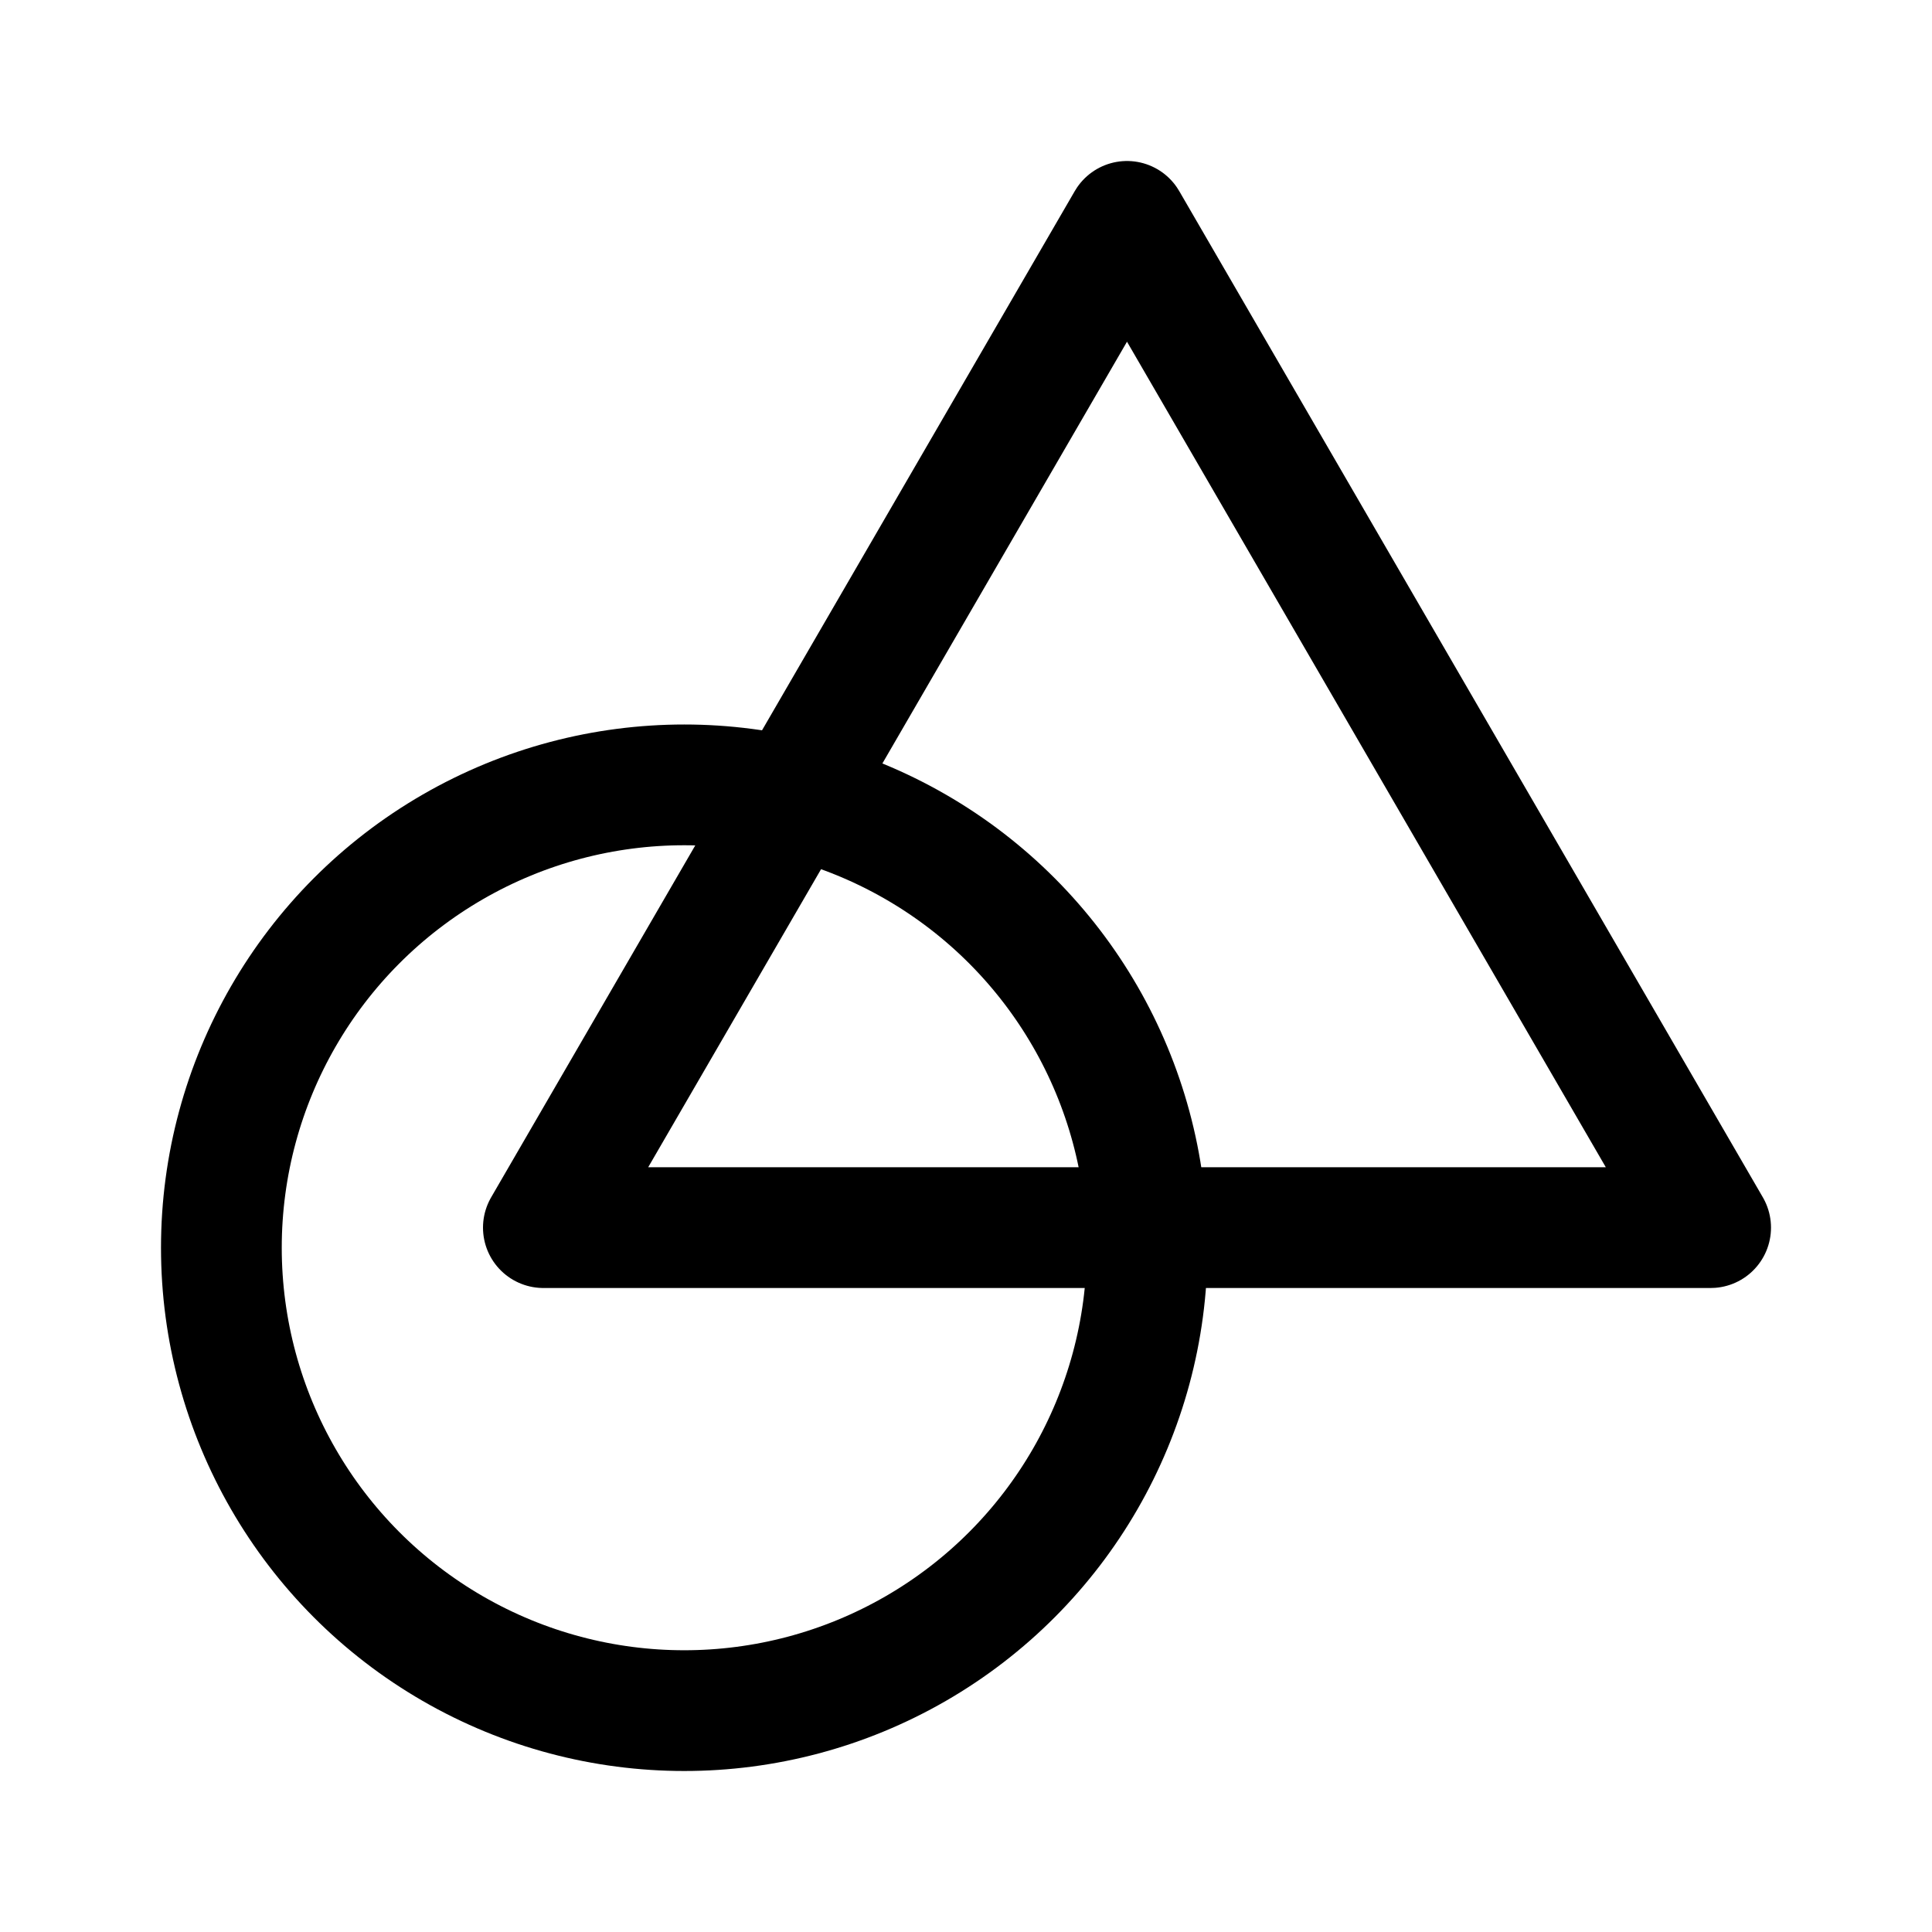 <svg xmlns="http://www.w3.org/2000/svg" width="192" height="192" fill="none"><path stroke="#000" stroke-linecap="round" stroke-linejoin="round" stroke-width="12" d="m112 22 58 100H54z"/><circle cx="68" cy="124" r="46" stroke="#000" stroke-linecap="round" stroke-linejoin="round" stroke-width="12"/></svg>